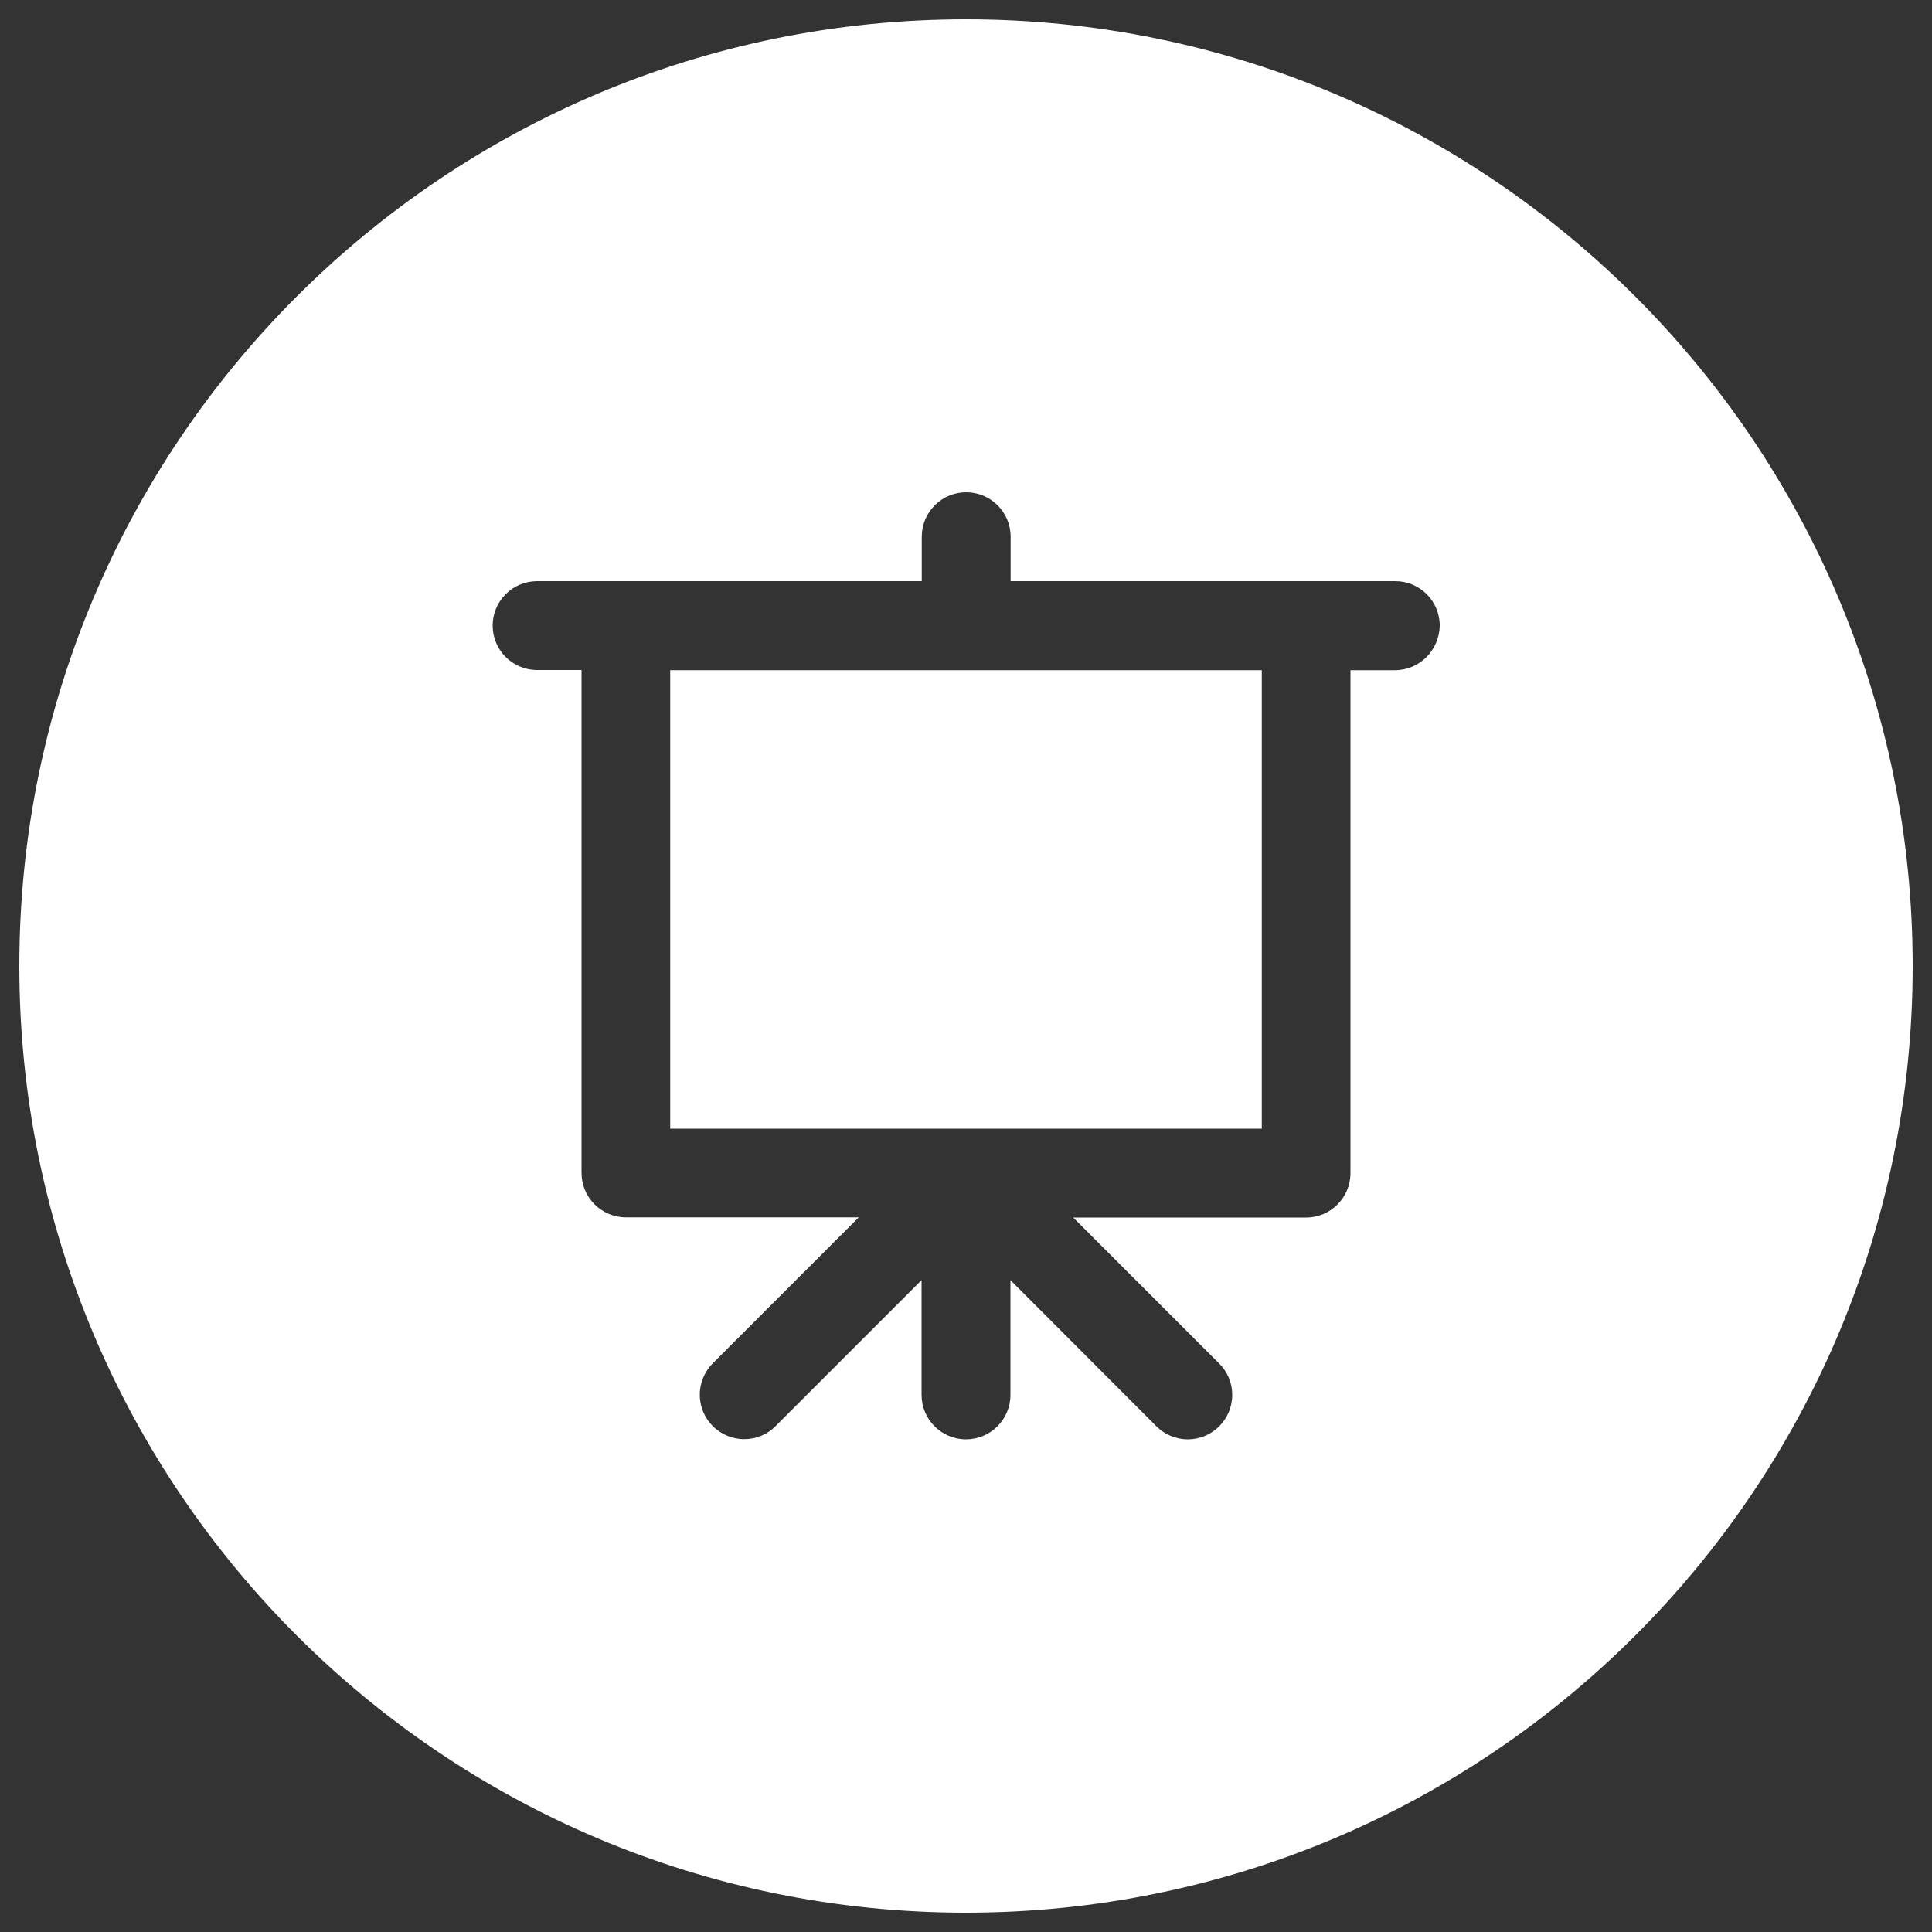 <?xml version="1.0" encoding="utf-8"?>
<!-- Svg Vector Icons : http://www.onlinewebfonts.com/icon -->
<!DOCTYPE svg PUBLIC "-//W3C//DTD SVG 1.1//EN" "http://www.w3.org/Graphics/SVG/1.1/DTD/svg11.dtd">
<svg version="1.1" xmlns="http://www.w3.org/2000/svg" xmlns:xlink="http://www.w3.org/1999/xlink" x="0px" y="0px" viewBox="0 0 1000 1000" enable-background="new 0 0 1000 1000" xml:space="preserve">
<rect x="0" y="0" width="1000" height="1000" fill="#333333" stroke="none"/>
<g style="fill: white"><path d="M346.9,346.9h306.2v237.3H346.9V346.9z"/><path d="M500,10C229.4,10,10,229.4,10,500c0,270.6,219.4,490,490,490c270.6,0,490-219.4,490-490C990,229.4,770.6,10,500,10z M722,346.9h-23v260.3c0,12.7-10.3,23-23,23H555.5l75.6,75.6c4.2,4.2,6.7,9.9,6.7,16.2c0,12.7-10.3,23-23,23c-6.3,0-12.1-2.6-16.2-6.7L523,662.6V722c0,12.7-10.3,23-23,23c-12.7,0-23-10.3-23-23v-59.4l-75.6,75.6c-4.1,4.2-9.9,6.7-16.2,6.7c-12.7,0-23-10.3-23-23c0-6.3,2.6-12.1,6.7-16.2l75.6-75.6H324c-12.7,0-23-10.3-23-23V346.8h-23c-12.7,0-23-10.3-23-23s10.3-23,23-23h199.1v-23c0-12.7,10.3-23,23-23c12.7,0,23,10.3,23,23v23h199.1c12.7,0,23,10.3,23,23C745,336.6,734.7,346.9,722,346.9z"/></g>
</svg>